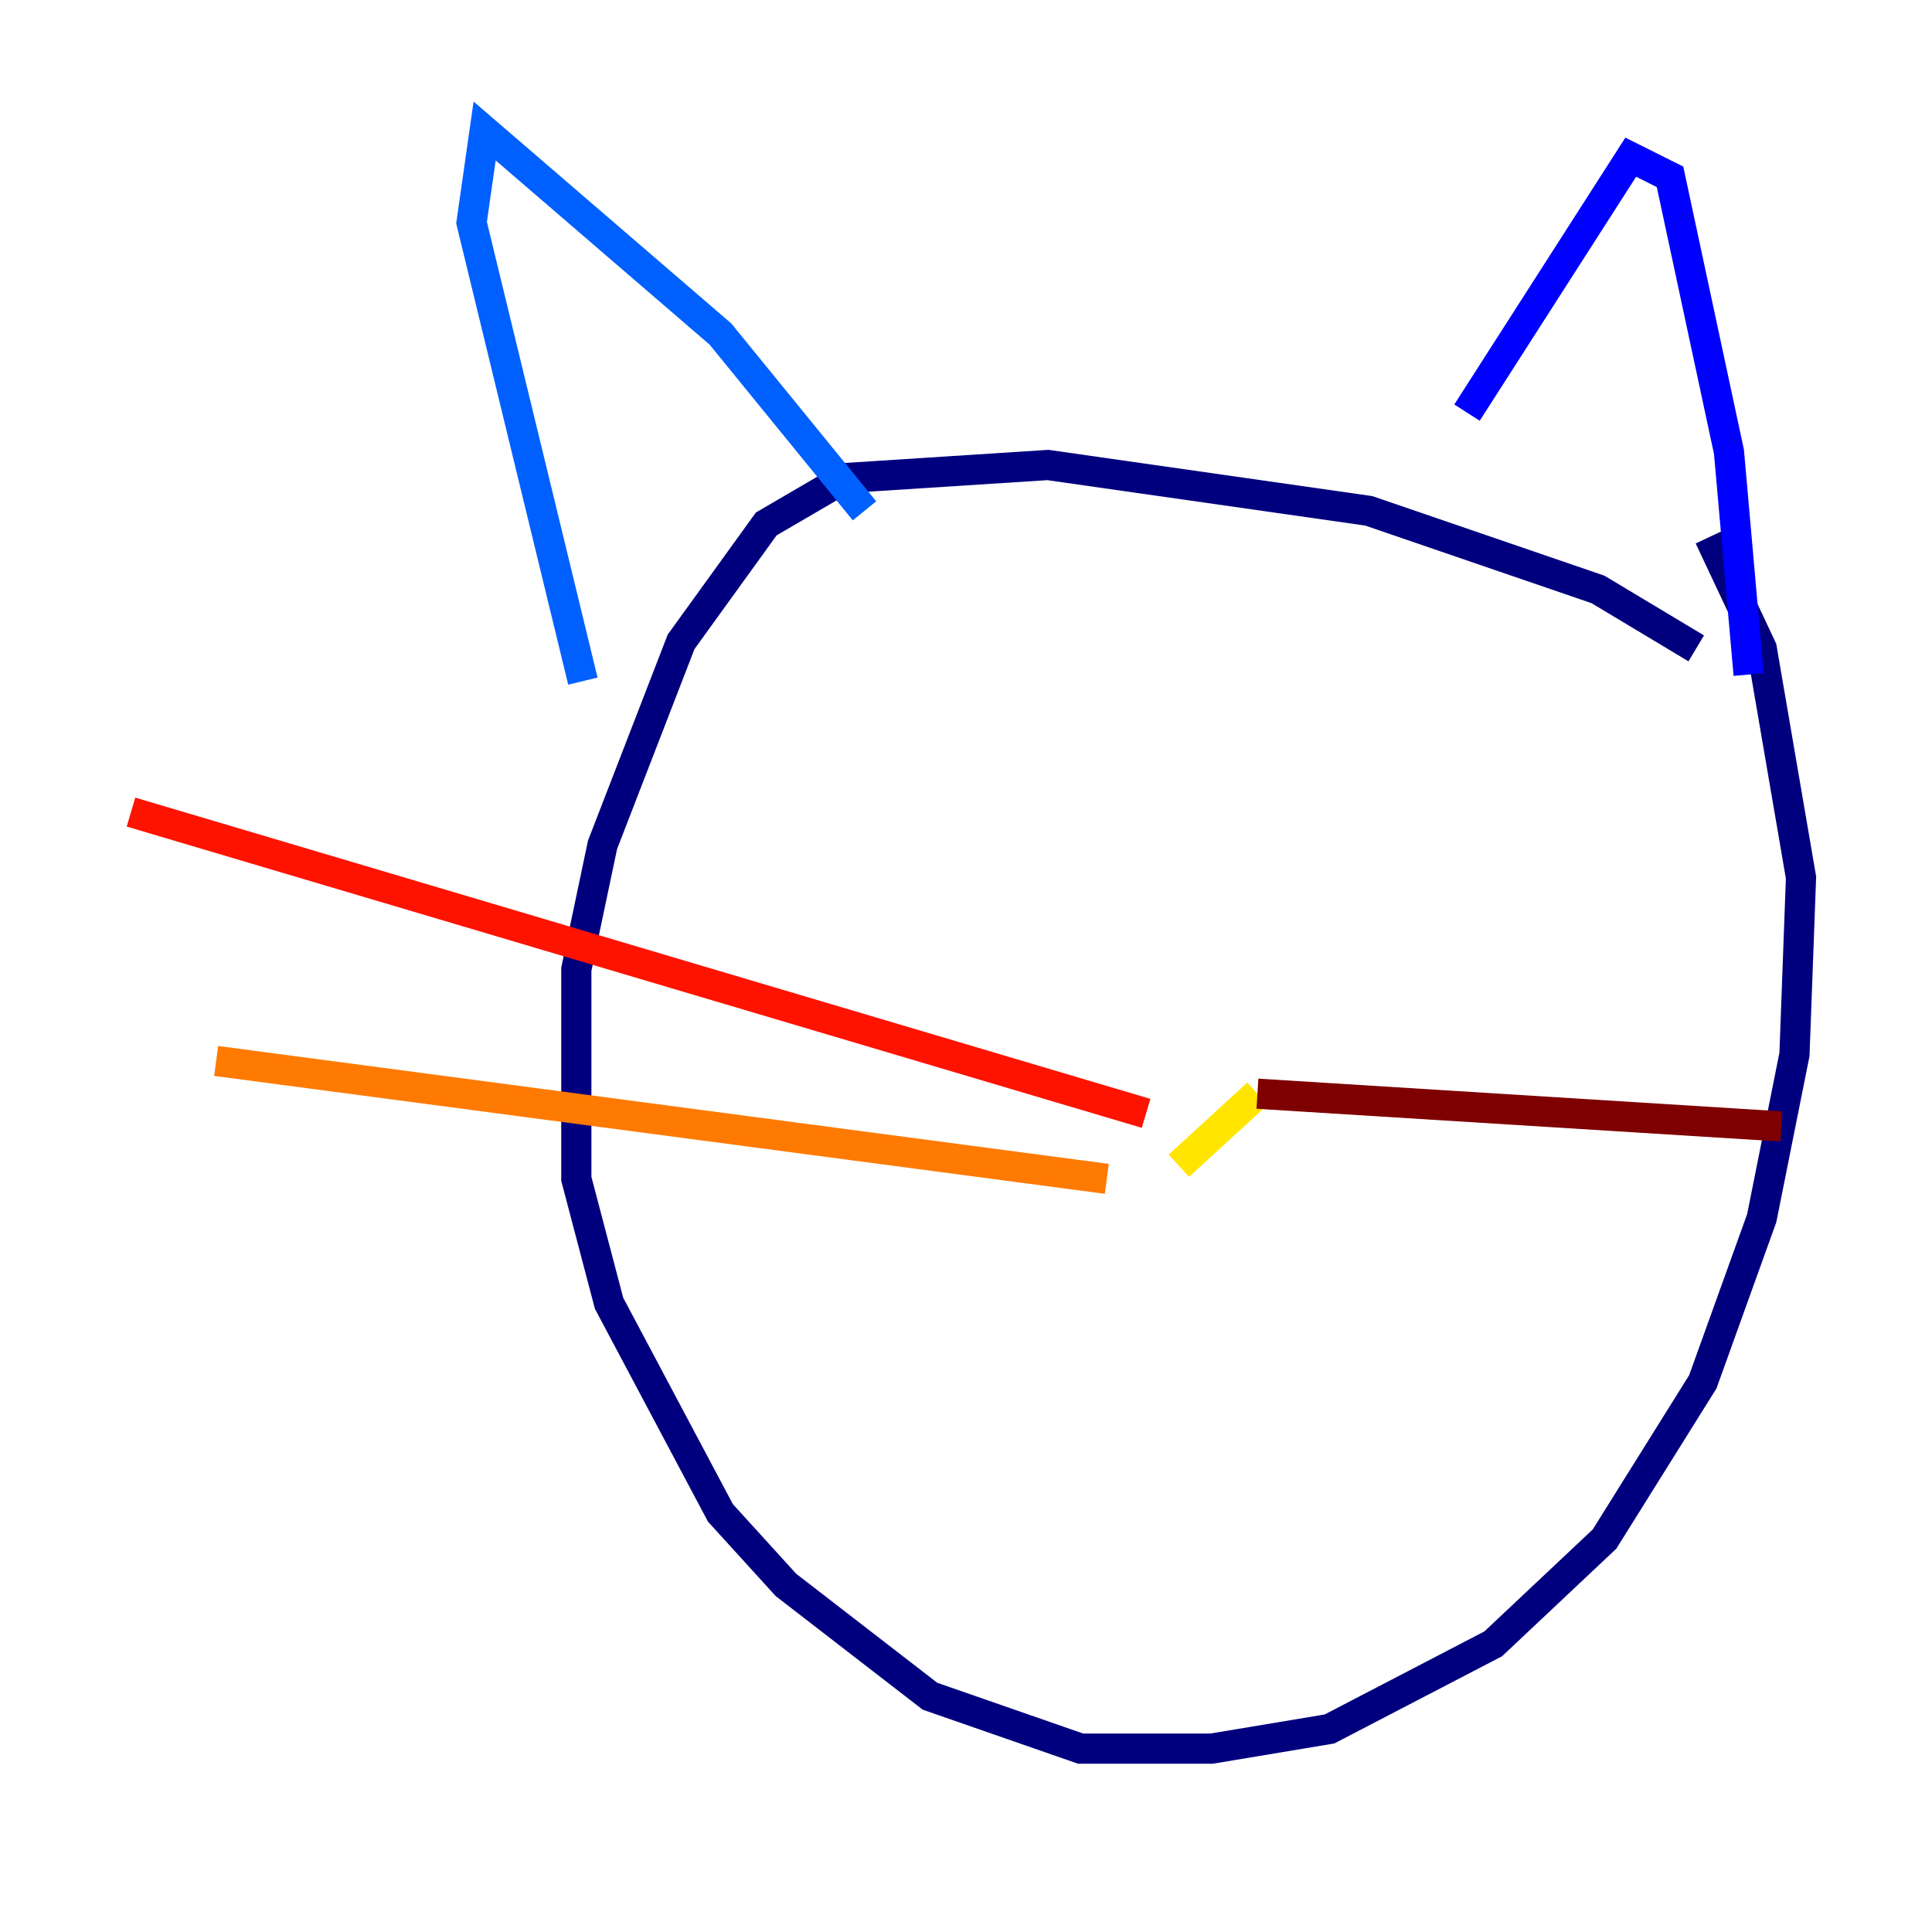 <?xml version="1.0" encoding="utf-8" ?>
<svg baseProfile="tiny" height="128" version="1.2" viewBox="0,0,128,128" width="128" xmlns="http://www.w3.org/2000/svg" xmlns:ev="http://www.w3.org/2001/xml-events" xmlns:xlink="http://www.w3.org/1999/xlink"><defs /><polyline fill="none" points="112.38,42.956 105.871,39.051 90.685,33.844 69.424,30.807 55.973,31.675 50.766,34.712 45.125,42.522 39.919,55.973 38.183,64.217 38.183,78.102 40.352,86.346 47.729,100.231 52.068,105.003 61.614,112.38 71.593,115.851 80.271,115.851 88.081,114.549 98.929,108.909 106.305,101.966 112.814,91.552 116.719,80.705 118.888,69.858 119.322,58.142 116.719,42.956 113.248,35.58" stroke="#00007f" stroke-width="2" /><polyline fill="none" points="97.193,27.336 108.041,10.414 110.644,11.715 114.549,29.939 115.851,44.691" stroke="#0000fe" stroke-width="2" /><polyline fill="none" points="57.275,33.844 47.729,22.129 32.108,8.678 31.241,14.752 38.617,45.125" stroke="#0060ff" stroke-width="2" /><polyline fill="none" points="81.139,72.027 81.139,72.027" stroke="#00d4ff" stroke-width="2" /><polyline fill="none" points="76.366,68.99 76.366,68.99" stroke="#4cffaa" stroke-width="2" /><polyline fill="none" points="79.403,72.027 79.403,72.027" stroke="#aaff4c" stroke-width="2" /><polyline fill="none" points="83.308,72.461 78.102,77.234" stroke="#ffe500" stroke-width="2" /><polyline fill="none" points="73.329,78.102 14.319,70.291" stroke="#ff7a00" stroke-width="2" /><polyline fill="none" points="75.932,73.763 8.678,53.803" stroke="#fe1200" stroke-width="2" /><polyline fill="none" points="83.308,72.461 118.02,74.63" stroke="#7f0000" stroke-width="2" /></svg>